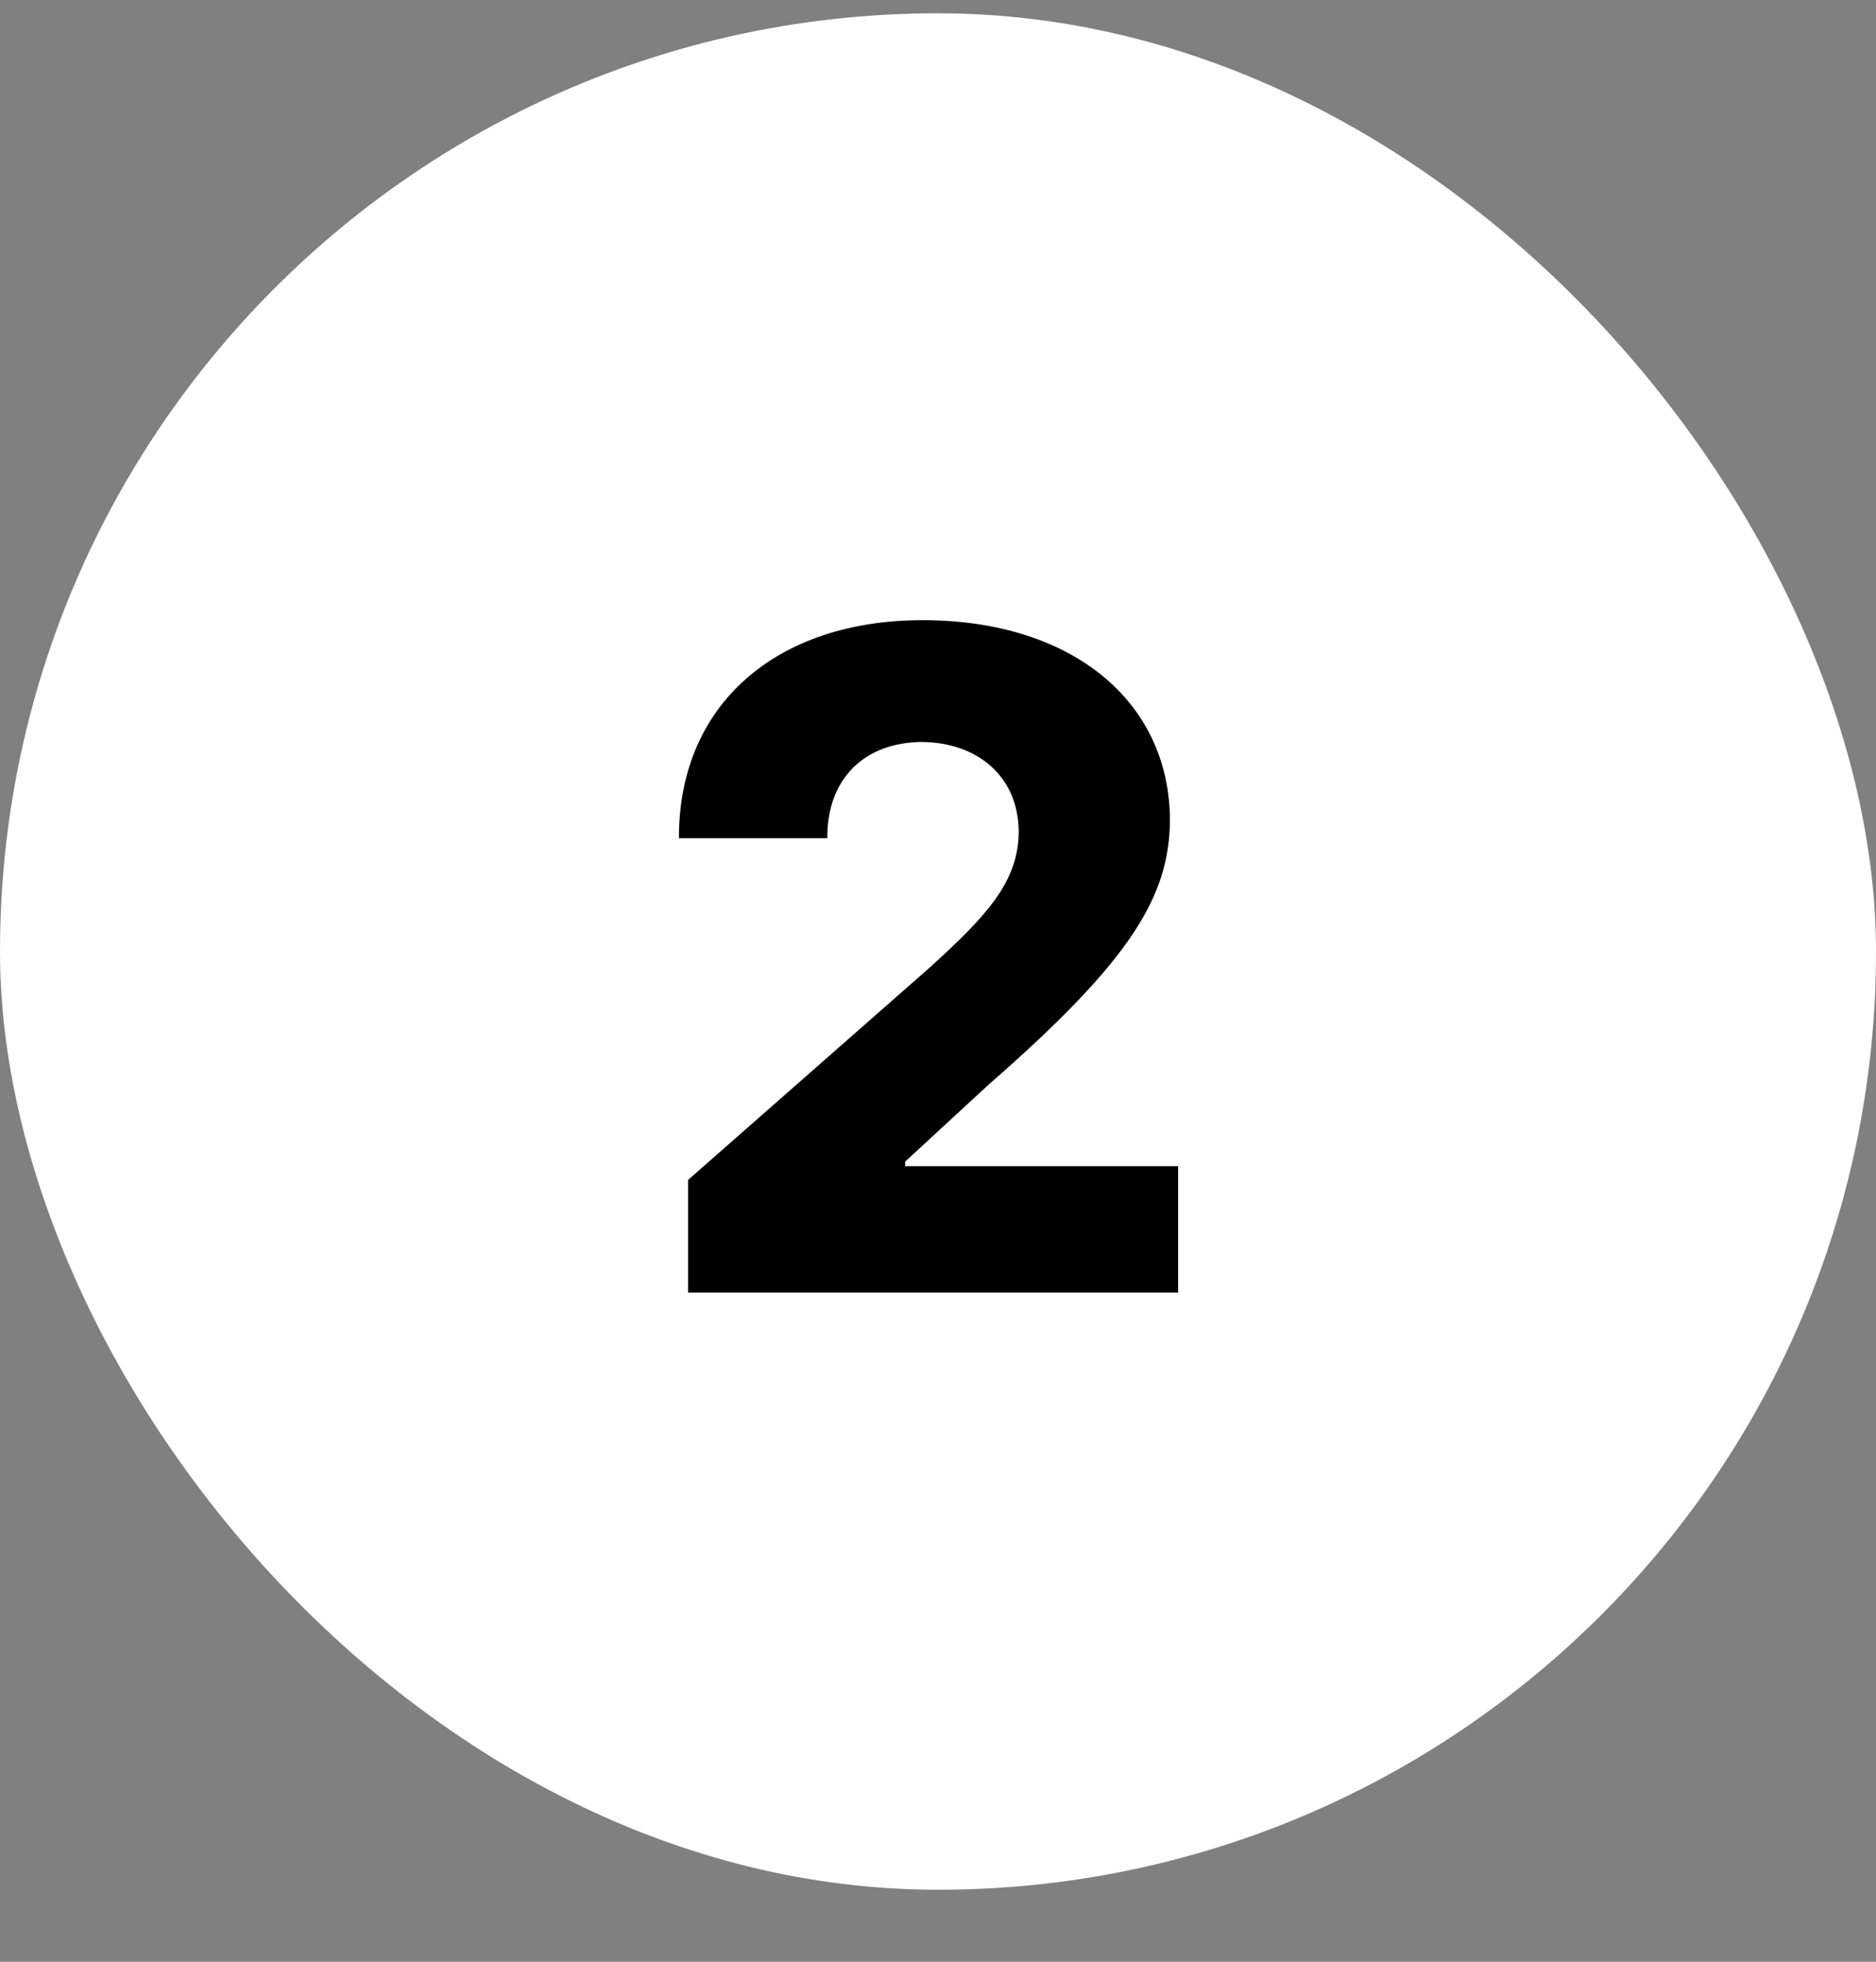 <svg width="22" height="23" viewBox="0 0 22 23" fill="none" xmlns="http://www.w3.org/2000/svg">
<rect x="0" y="0" width="22" height="23" fill="#808080" stroke="none"/>
<rect y="0.156" width="22" height="22" rx="11" fill="white"/>
<path d="M8.069 15.155V13.834L10.905 11.342C11.566 10.741 11.942 10.343 11.947 9.752C11.942 9.102 11.464 8.705 10.809 8.699C10.143 8.705 9.697 9.124 9.702 9.827H7.962C7.957 8.259 9.106 7.271 10.819 7.271C12.57 7.271 13.714 8.221 13.72 9.613C13.714 10.504 13.274 11.251 11.593 12.717L10.615 13.619V13.673H13.816V15.155H8.069Z" fill="black"/>
</svg>
